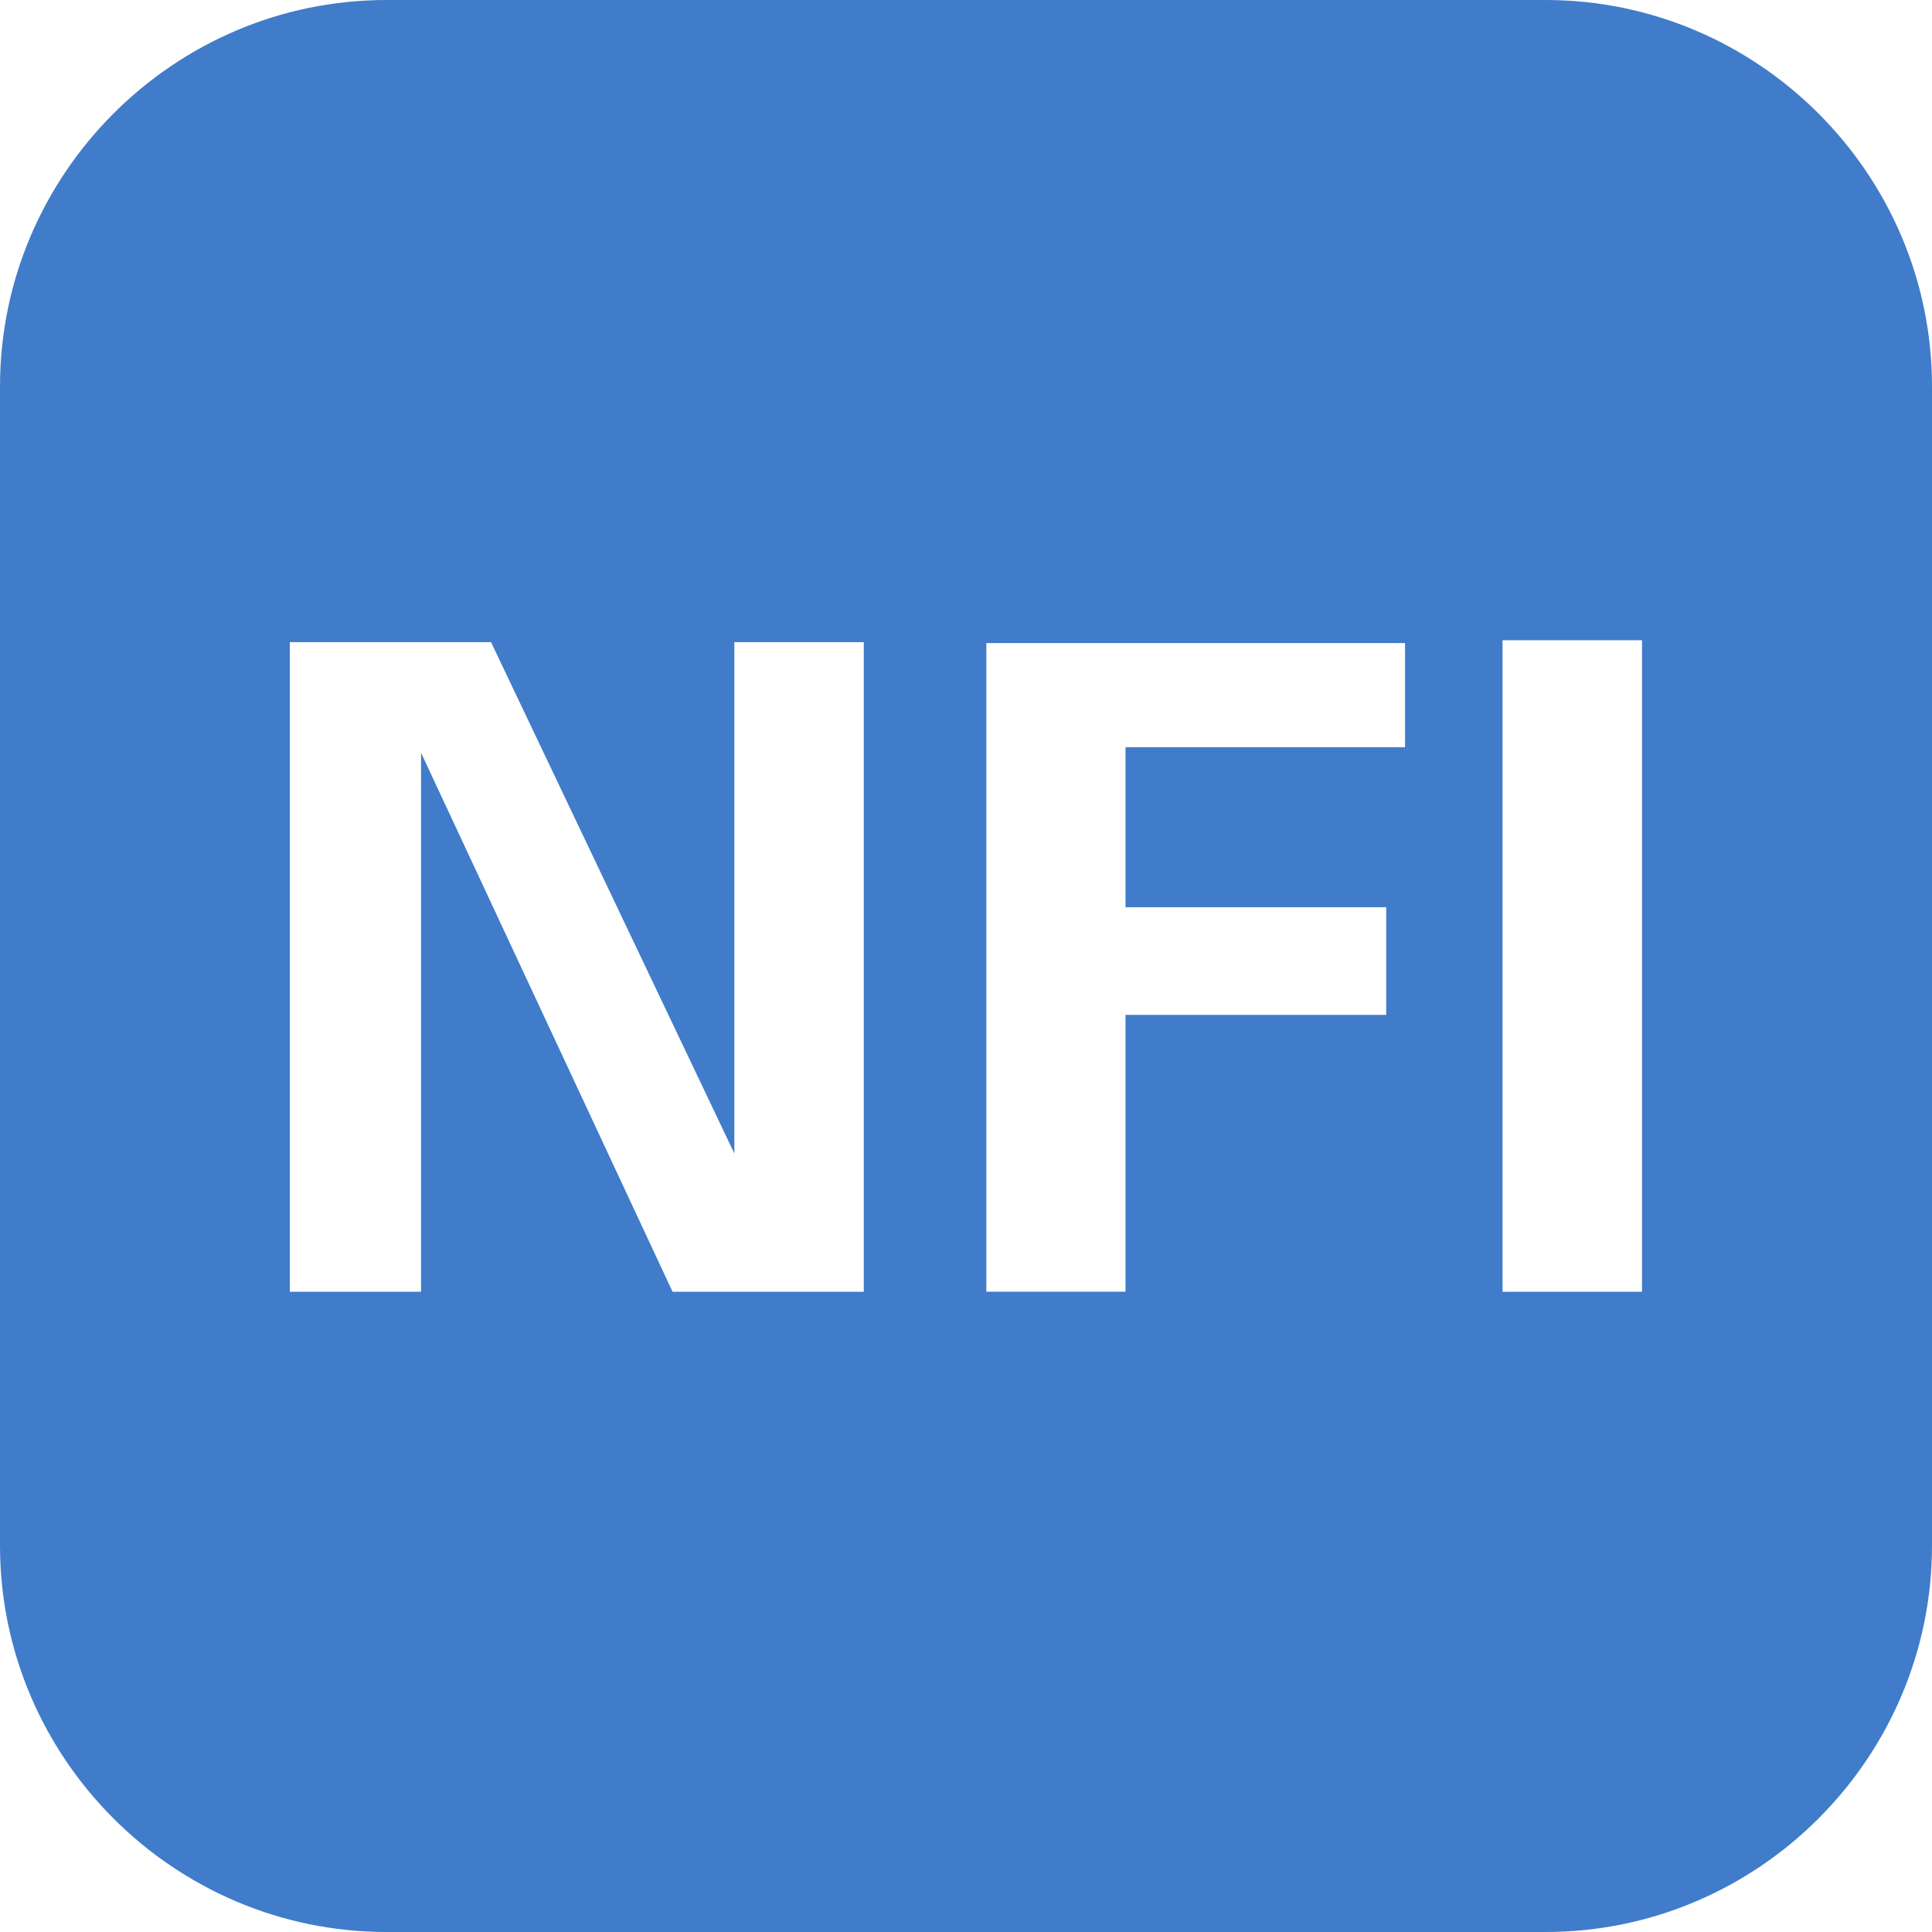 <svg xmlns="http://www.w3.org/2000/svg" viewBox="0 0 32 32" enable-background="new 0 0 32 32"><path fill="#407cca" d="m25.6 0h-19.2c-3.52 0-6.4 2.88-6.4 6.4v19.2c0 3.52 2.88 6.4 6.4 6.4h19.2c3.521 0 6.4-2.88 6.4-6.4v-19.2c0-3.52-2.88-6.4-6.4-6.4m-11.29 21.396h-3.17l-4.166-8.928v8.928h-2.174v-10.76h3.333l4.03 8.469v-8.469h2.144v10.76m8.965-9.02h-4.63v2.65h4.318v1.784h-4.318v4.585h-2.305v-10.744h6.935v1.725m3.925 9.02h-2.31v-10.792h2.31v10.792"/></svg>